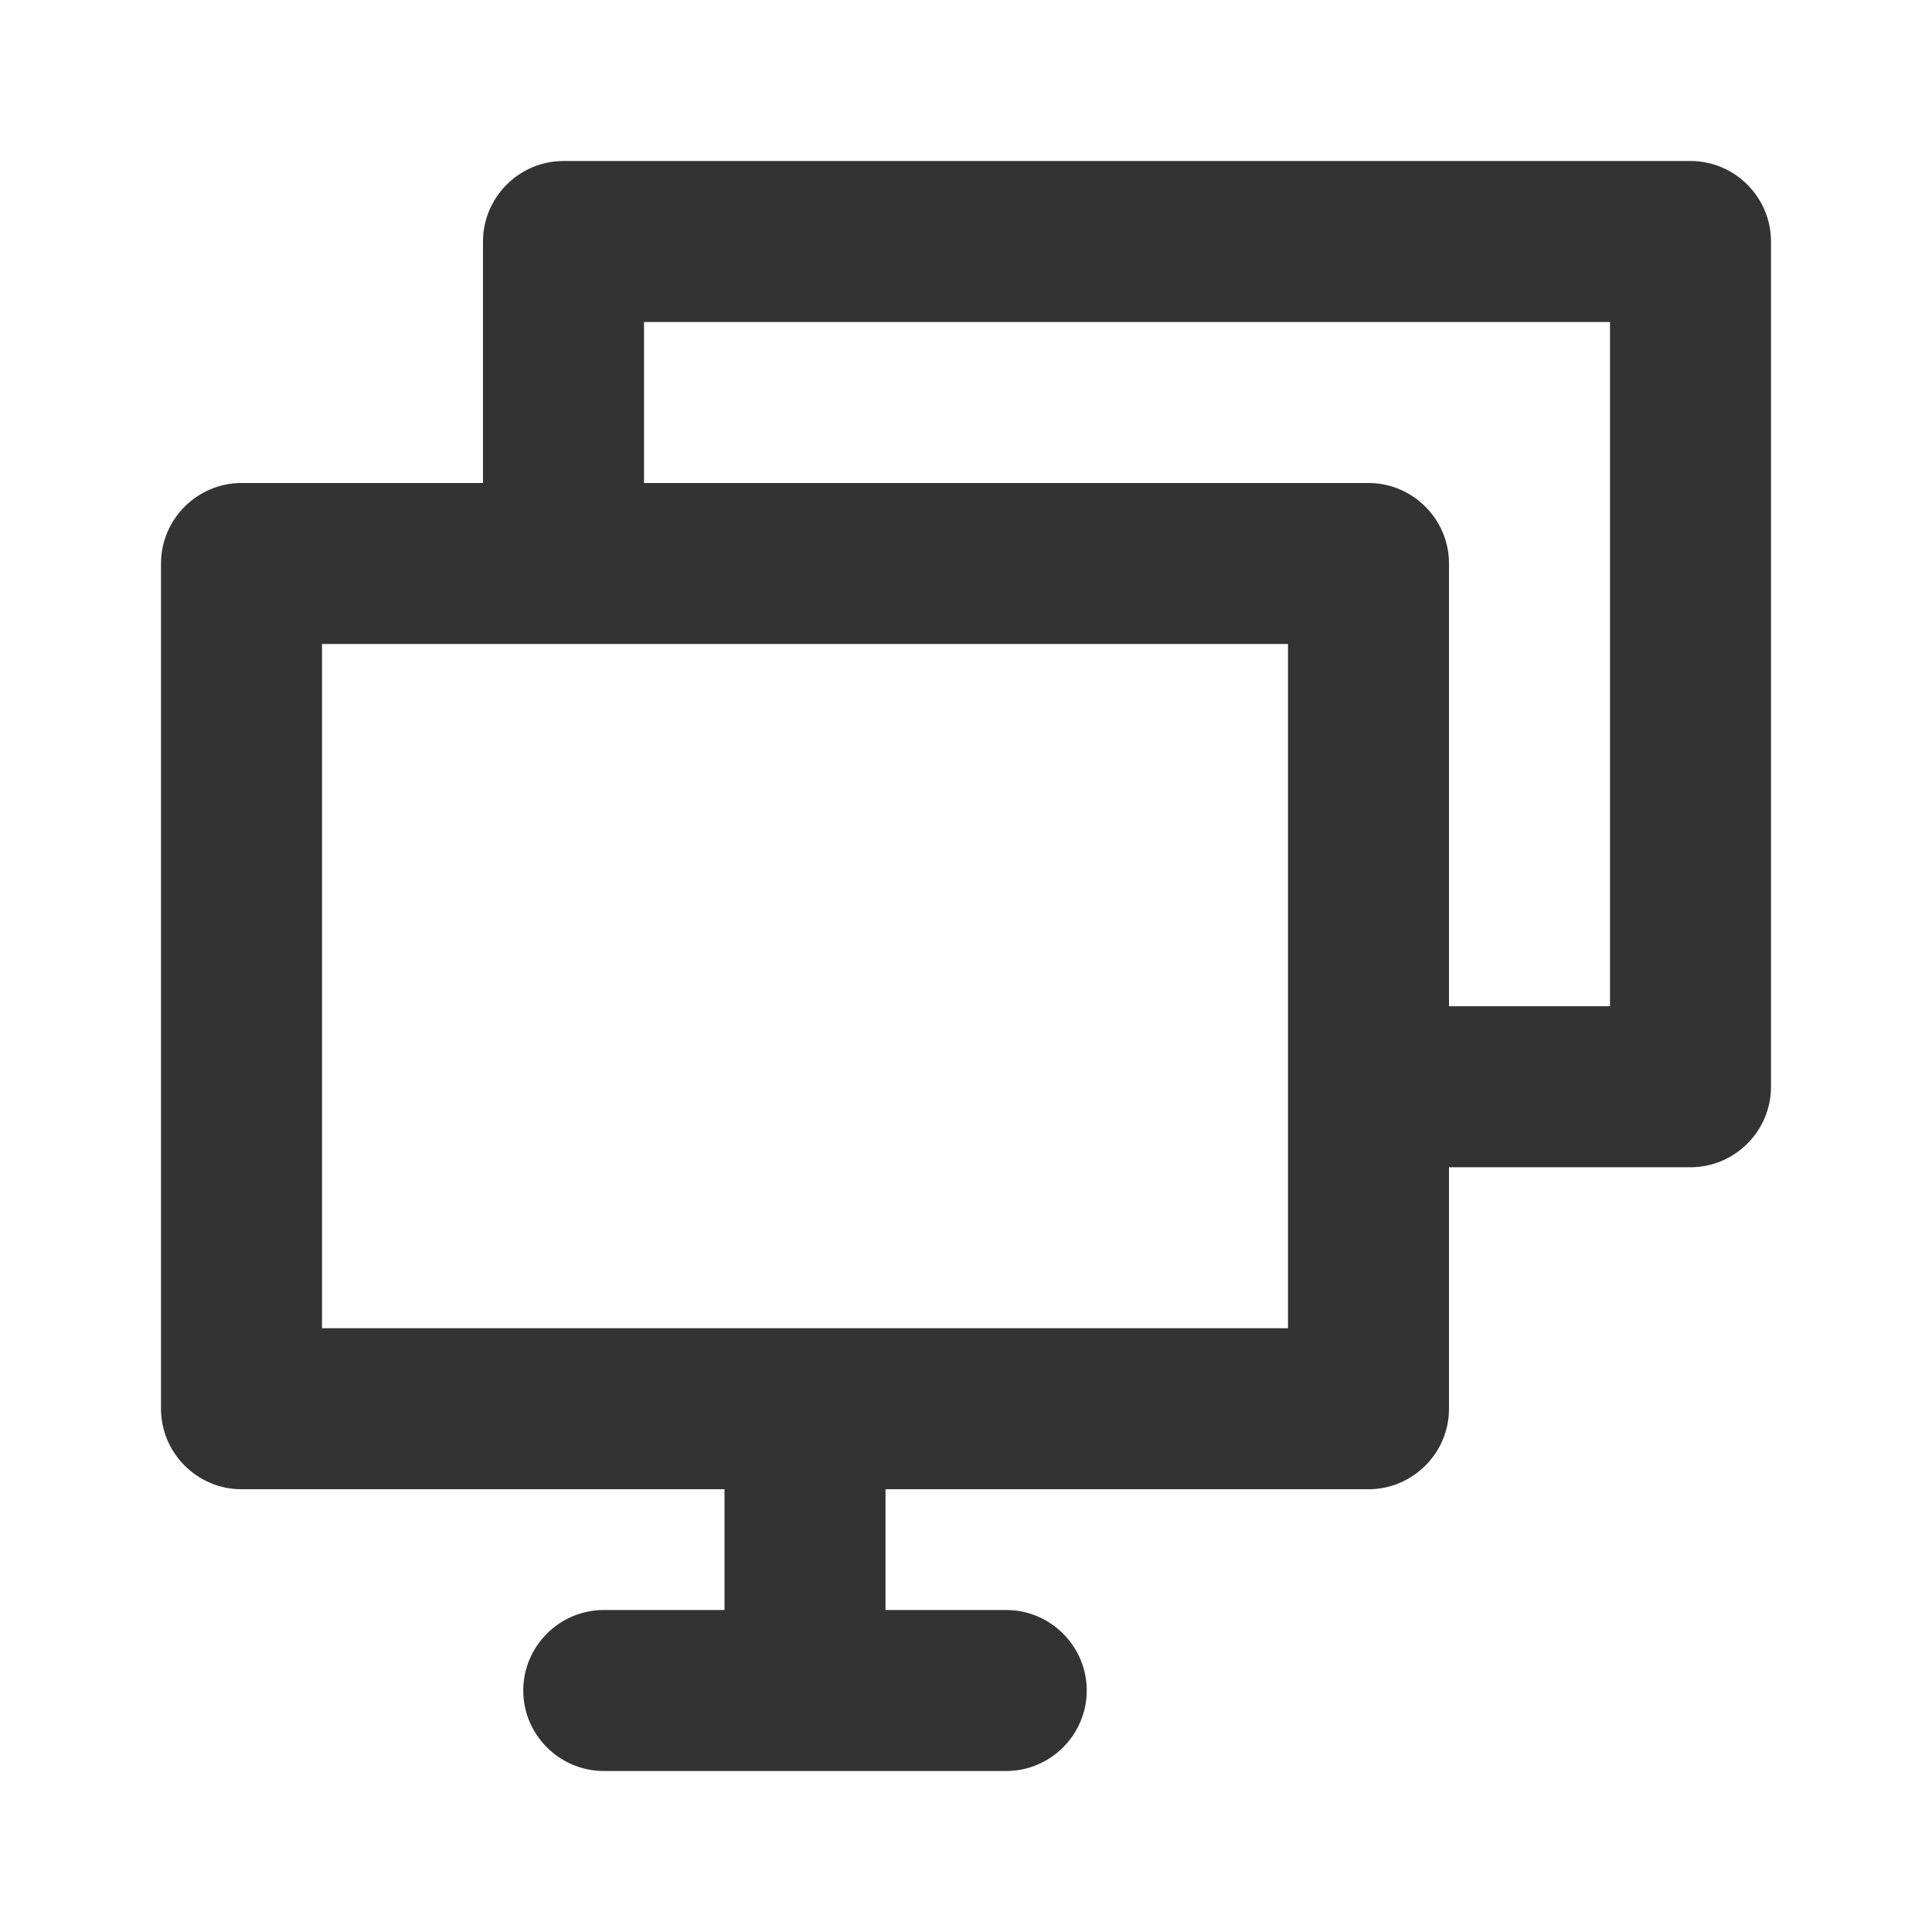 <?xml version="1.0" encoding="UTF-8"?>
<svg width="24px" height="24px" viewBox="0 0 24 24" version="1.1" xmlns="http://www.w3.org/2000/svg" xmlns:xlink="http://www.w3.org/1999/xlink">
    <title>⭕ Action / Launch Control</title>
    <defs>
        <path d="M3,6 L6,6 L6,3 C6,2.45 6.45,2 7,2 L21,2 C21.55,2 22,2.45 22,3 L22,13.5 C22,14.05 21.55,14.5 21,14.5 L18,14.5 L18,17.5 C18,18.05 17.55,18.5 17,18.5 L11,18.5 L11,20 L12.5,20 C13.05,20 13.5,20.45 13.5,21 C13.5,21.55 13.05,22 12.5,22 L7.5,22 C6.95,22 6.5,21.55 6.5,21 C6.5,20.45 6.95,20 7.5,20 L9,20 L9,18.5 L3,18.5 C2.45,18.5 2,18.05 2,17.5 L2,7 C2,6.45 2.45,6 3,6 Z M20,12.5 L20,4 L8,4 L8,6 L17,6 C17.55,6 18,6.45 18,7 L18,12.5 L20,12.5 Z M4,16.5 L16,16.5 L16,8 L4,8 L4,16.5 Z" id="path-1"></path>
    </defs>
    <g id="⭕-Action-/-Launch-Control" stroke="none" stroke-width="1" fill="none" fill-rule="evenodd">
        <mask id="mask-2" fill="white">
            <use xlink:href="#path-1"></use>
        </mask>
        <use id="Color" fill="#333333" xlink:href="#path-1"></use>
    </g>
</svg>